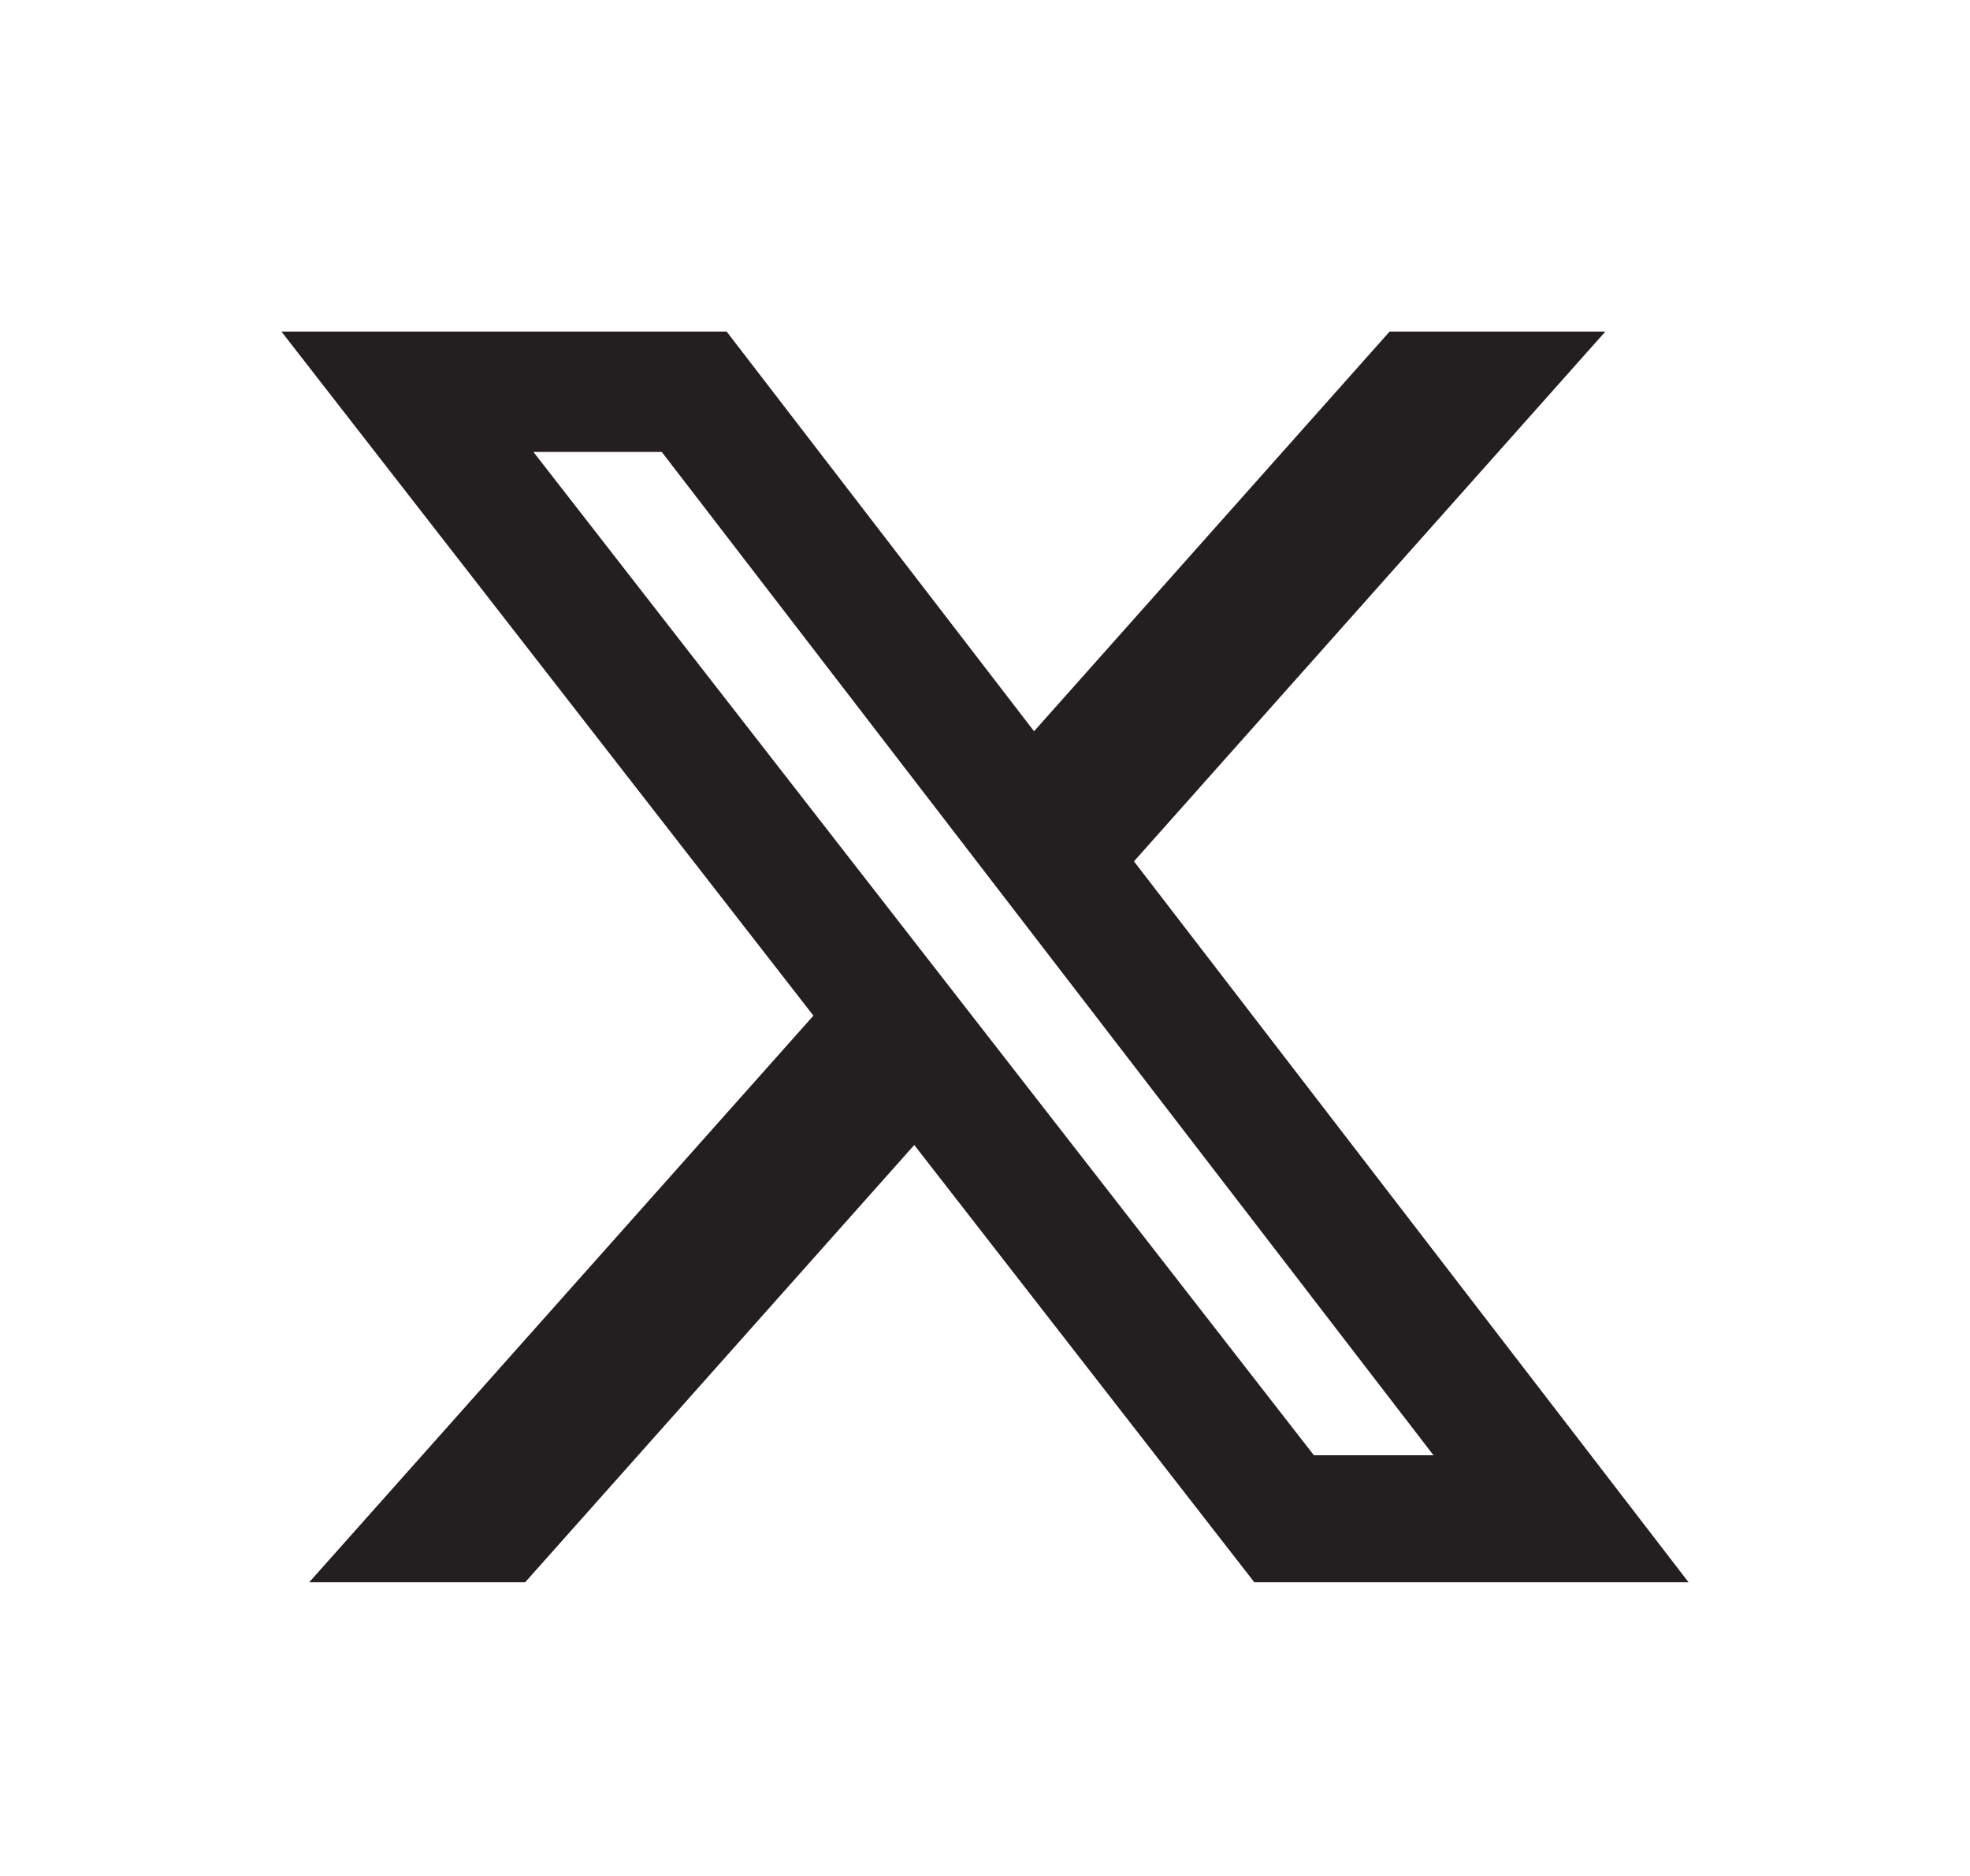 <svg width="21" height="20" viewBox="0 0 21 20" fill="none" xmlns="http://www.w3.org/2000/svg">
<path d="M14.813 3.535H17.113L12.088 9.183L18 16.869H13.371L9.746 12.207L5.598 16.869H3.296L8.671 10.828L3 3.535H7.746L11.023 7.796L14.813 3.535ZM14.006 15.515H15.281L7.054 4.818H5.686L14.006 15.515Z" fill="#231F20"/>
</svg>
